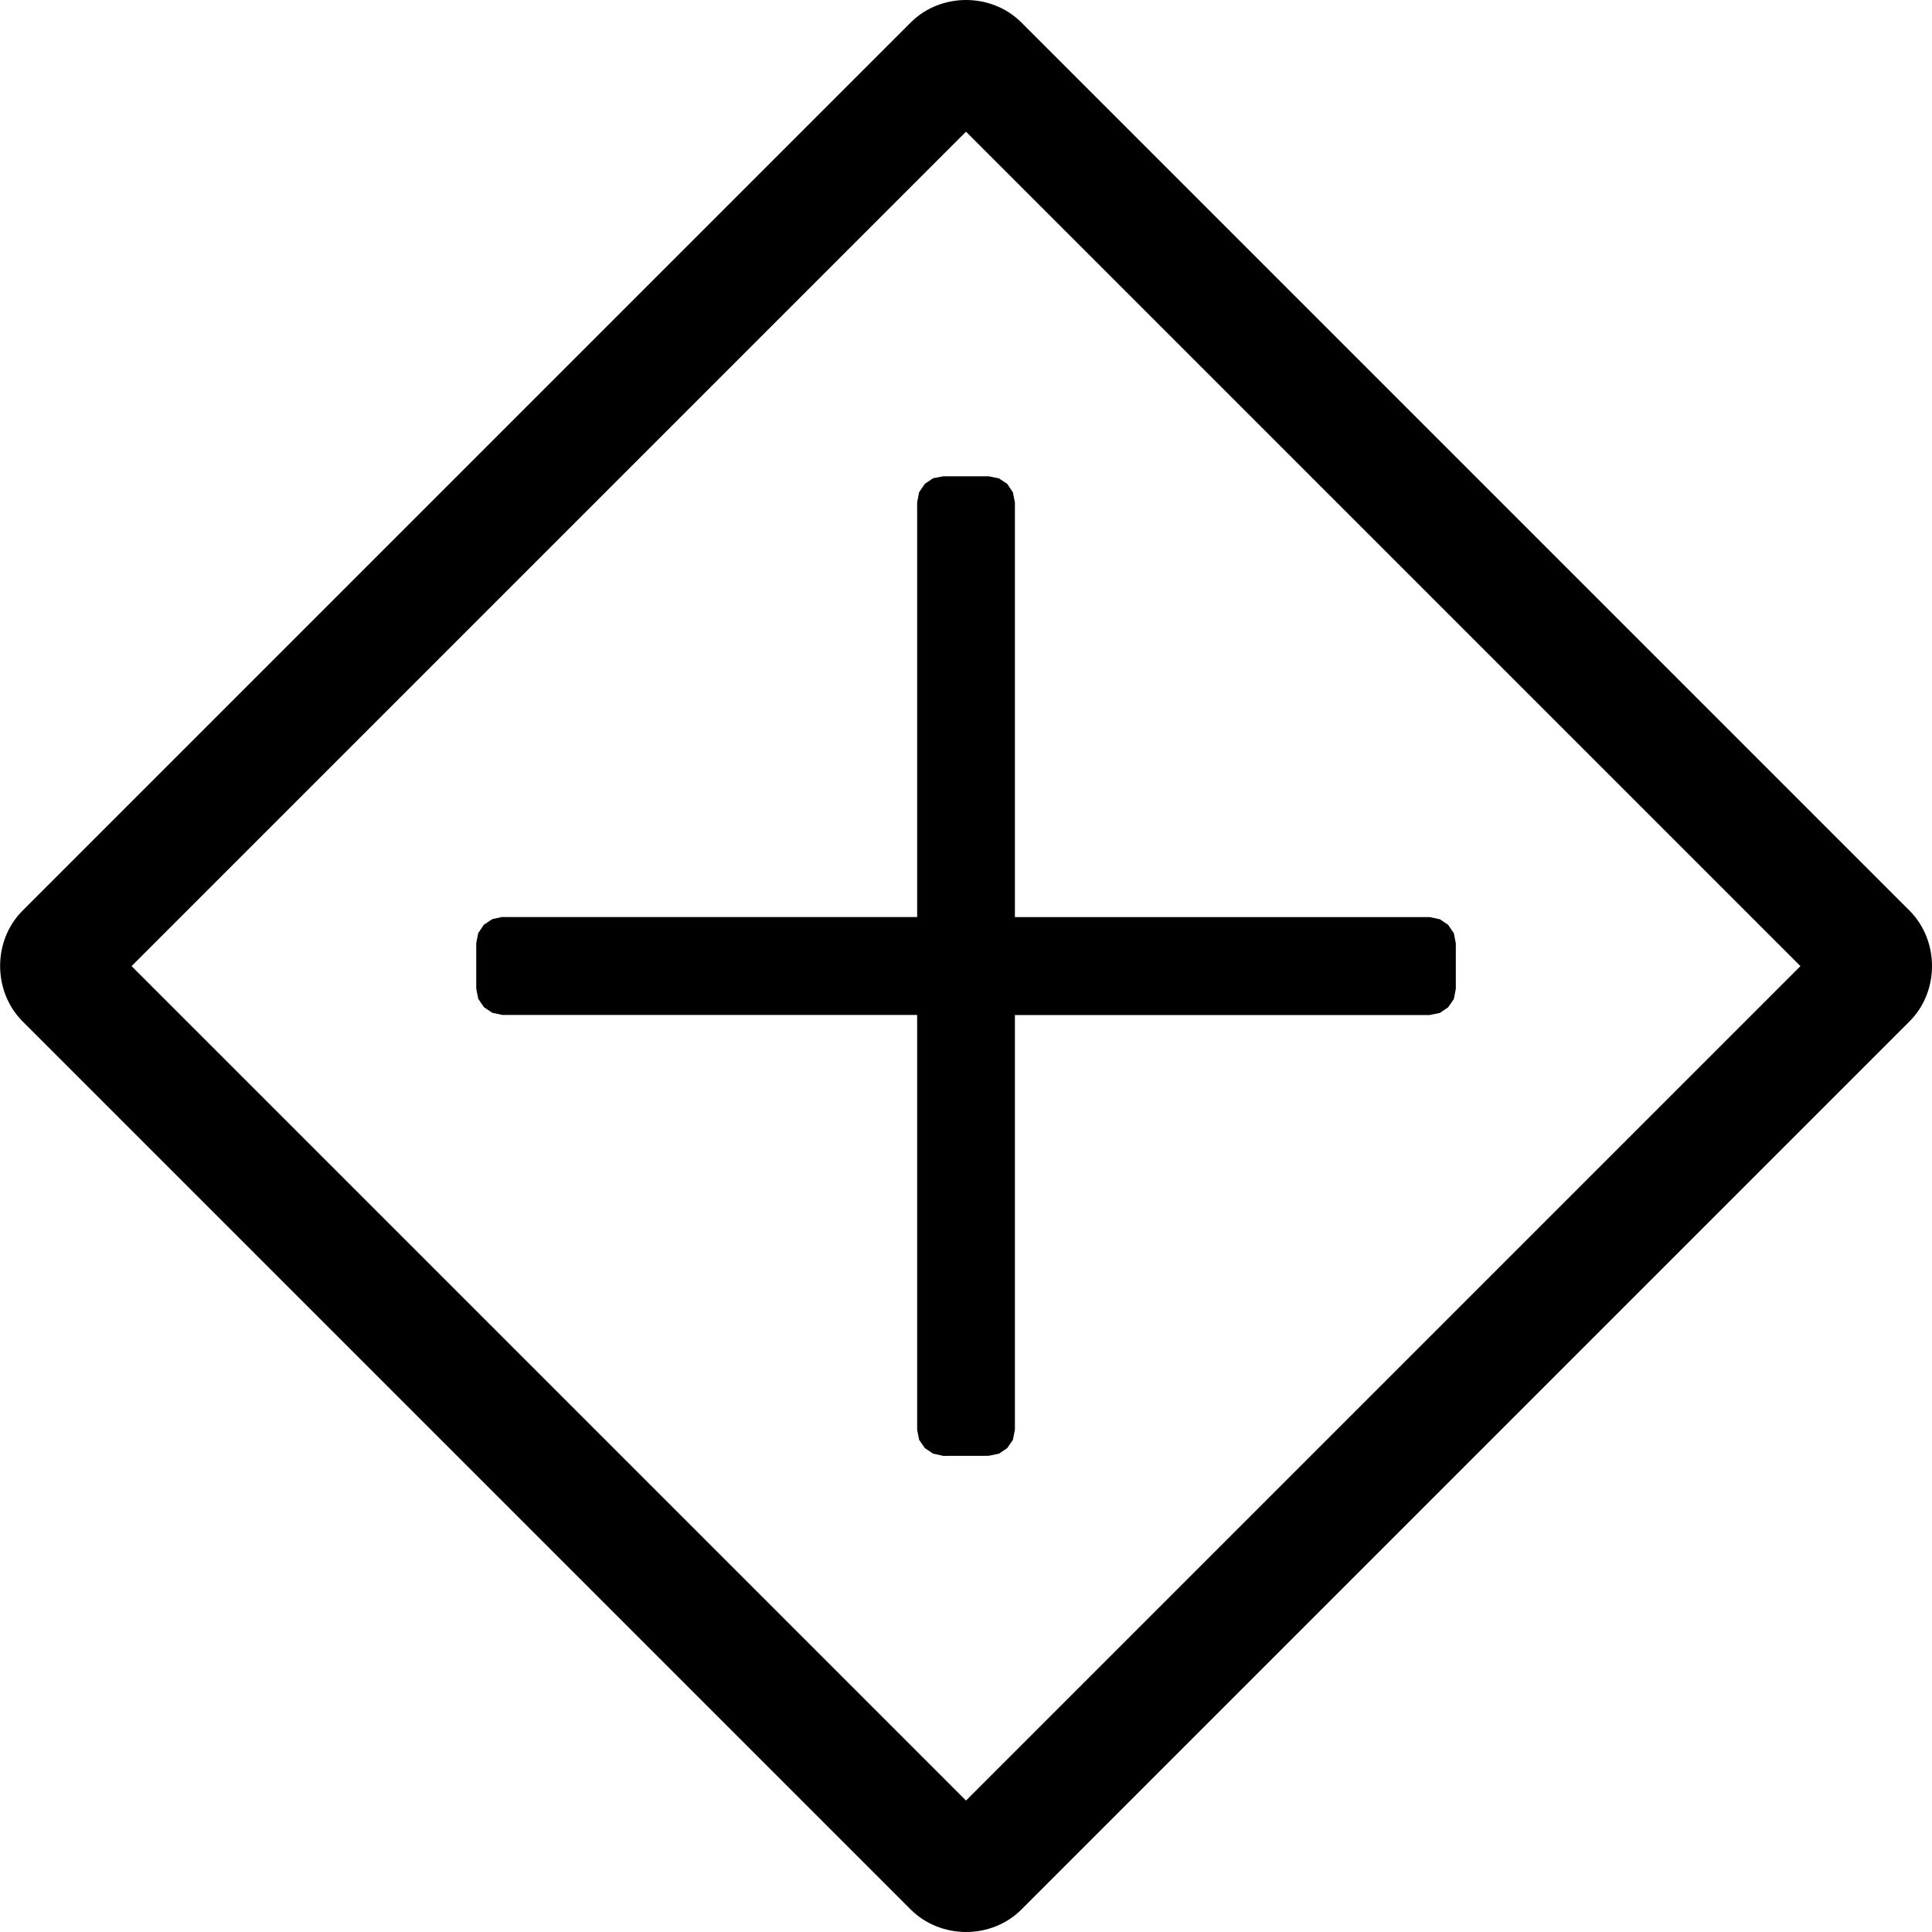 <svg xmlns="http://www.w3.org/2000/svg" width="32" height="32" viewBox="0 0 32 32">
    <path d="M15.999,0 C15.665,0 15.33,0.124 15.082,0.373 L0.371,15.084 C-0.125,15.58 -0.123,16.422 0.373,16.918 L15.082,31.627 C15.578,32.123 16.42,32.125 16.916,31.627 L31.627,16.916 C32.123,16.42 32.121,15.578 31.625,15.082 L16.916,0.373 C16.668,0.125 16.333,0 15.999,0 Z M15.998,2.181 L29.819,16.002 L15.998,29.823 L2.177,16.002 L15.998,2.181 Z M15.621,7.889 C15.621,7.889 15.454,7.921 15.453,7.921 C15.453,7.921 15.317,8.013 15.317,8.013 C15.316,8.013 15.221,8.153 15.221,8.153 C15.221,8.154 15.189,8.321 15.189,8.321 L15.189,15.189 L8.318,15.189 L8.317,15.187 C8.317,15.187 8.151,15.224 8.151,15.224 C8.151,15.224 8.014,15.316 8.014,15.316 L8.014,15.314 C8.014,15.315 7.919,15.455 7.919,15.455 C7.919,15.455 7.886,15.622 7.886,15.622 L7.886,16.375 C7.886,16.375 7.918,16.544 7.92,16.545 C7.92,16.545 8.014,16.683 8.014,16.683 C8.015,16.683 8.152,16.775 8.152,16.775 C8.152,16.775 8.319,16.811 8.319,16.811 L15.189,16.811 L15.189,23.678 L15.188,23.677 C15.188,23.677 15.221,23.847 15.221,23.847 C15.221,23.848 15.316,23.985 15.316,23.985 C15.316,23.985 15.454,24.077 15.454,24.077 C15.454,24.077 15.62,24.112 15.621,24.114 L16.373,24.113 C16.373,24.113 16.543,24.078 16.543,24.078 C16.543,24.078 16.68,23.986 16.68,23.986 C16.681,23.986 16.775,23.849 16.775,23.849 C16.775,23.849 16.808,23.679 16.808,23.679 L16.808,16.812 L23.676,16.812 C23.676,16.812 23.846,16.777 23.847,16.777 C23.847,16.777 23.983,16.685 23.983,16.685 C23.984,16.685 24.078,16.548 24.078,16.548 C24.078,16.548 24.111,16.378 24.111,16.378 L24.111,15.625 C24.111,15.625 24.078,15.46 24.079,15.458 C24.078,15.458 23.984,15.317 23.983,15.317 C23.983,15.317 23.845,15.225 23.845,15.225 C23.845,15.226 23.675,15.188 23.675,15.19 L16.808,15.19 L16.808,8.323 C16.808,8.323 16.775,8.157 16.775,8.155 C16.775,8.155 16.681,8.015 16.681,8.015 C16.681,8.014 16.543,7.923 16.543,7.923 C16.543,7.923 16.373,7.889 16.373,7.889 L15.621,7.889 Z"
          transform="translate(.002)"/>
</svg>

